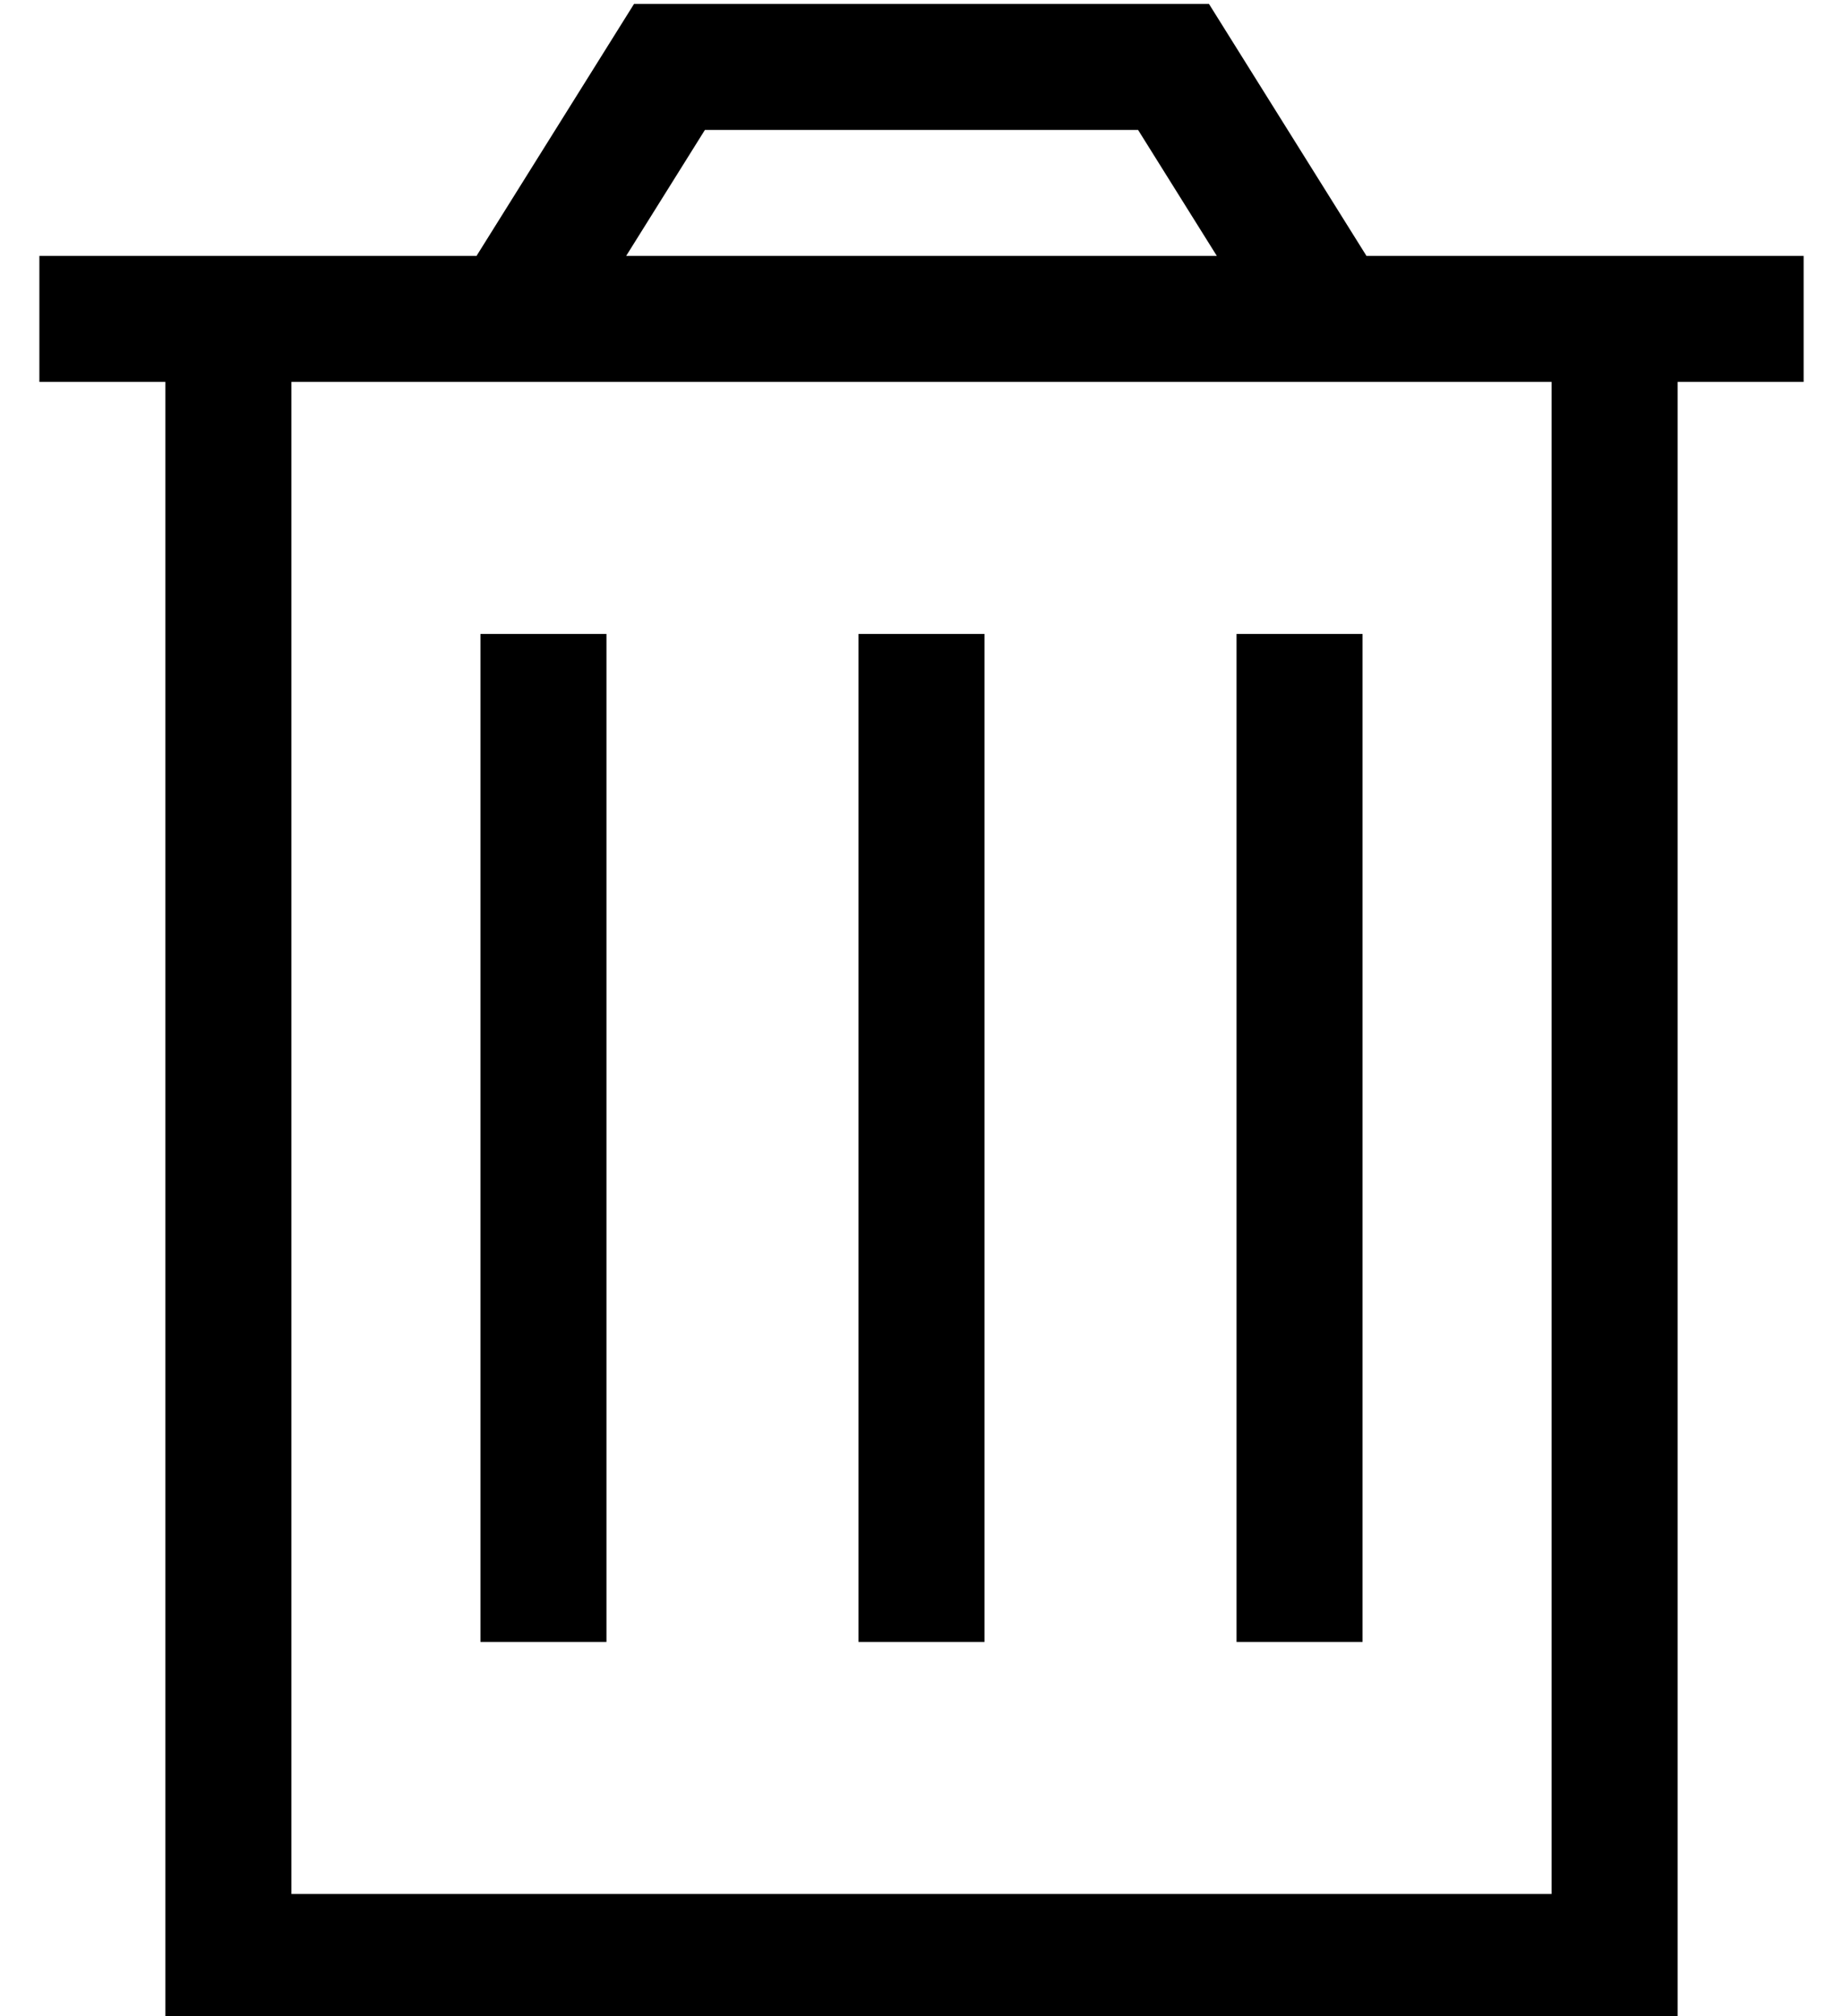 <?xml version="1.0" standalone="no"?>
<!DOCTYPE svg PUBLIC "-//W3C//DTD SVG 1.1//EN" "http://www.w3.org/Graphics/SVG/1.1/DTD/svg11.dtd" >
<svg xmlns="http://www.w3.org/2000/svg" xmlns:xlink="http://www.w3.org/1999/xlink" version="1.1" viewBox="-10 -40 468 512">
   <path fill="currentColor"
d="M160 -39h-9h9h-9l-5 8v0l-35 56v0h-47h-64v32v0h32v0v384v0v32v0h32h352v-32v0v-384v0h32v0v-32v0h-32h-79l-35 -56v0l-5 -8v0h-9h-128zM299 25h-150h150h-150l20 -32v0h110v0l20 32v0zM64 441v-384v384v-384h320v0v384v0h-320v0zM144 137v-16v16v-16h-32v0v16v0v224v0
v16v0h32v0v-16v0v-224v0zM240 137v-16v16v-16h-32v0v16v0v224v0v16v0h32v0v-16v0v-224v0zM336 137v-16v16v-16h-32v0v16v0v224v0v16v0h32v0v-16v0v-224v0z" />
</svg>
